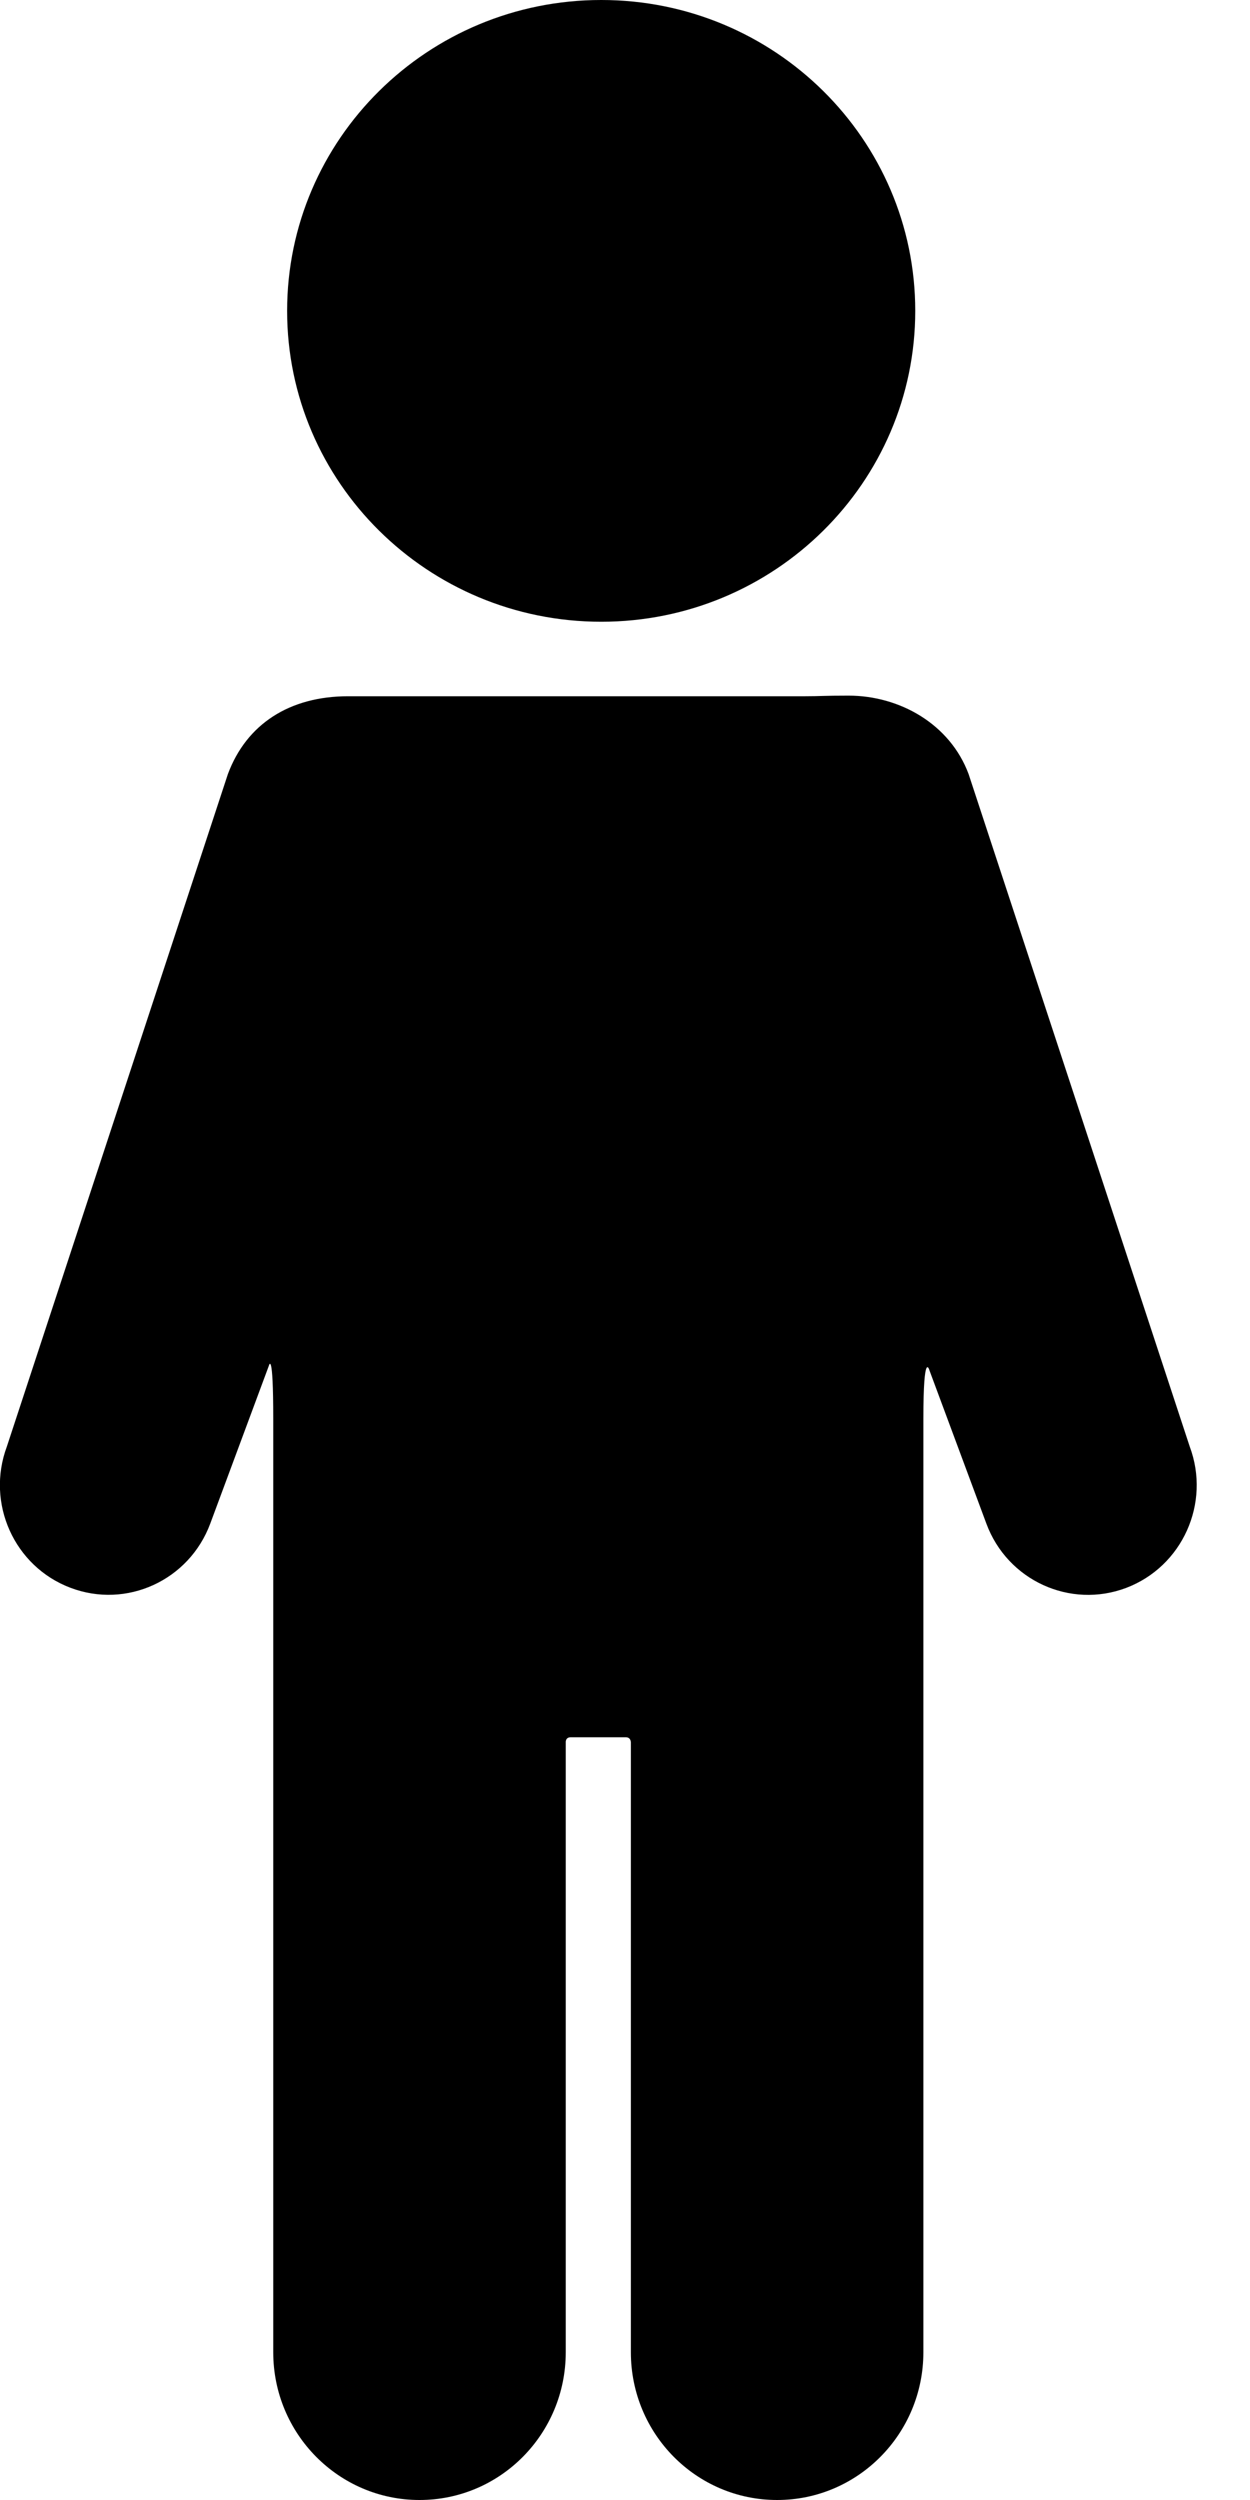 <svg width="10" height="20" viewBox="0 0 10 20" fill="none" xmlns="http://www.w3.org/2000/svg">
<path d="M7.749 6.193C7.6 5.792 7.197 5.565 6.788 5.565C6.583 5.565 6.565 5.57 6.443 5.57H3.13C3.008 5.57 2.9 5.57 2.785 5.57C2.317 5.57 1.972 5.792 1.823 6.193L0.055 11.572C-0.114 12.026 0.114 12.532 0.563 12.702C1.013 12.873 1.513 12.643 1.682 12.189L2.152 10.923C2.152 10.923 2.186 10.795 2.186 11.352V18.818C2.186 19.471 2.71 20 3.356 20C4.003 20 4.526 19.471 4.526 18.818V13.941C4.526 13.941 4.521 13.898 4.566 13.898C4.676 13.898 4.896 13.898 5.006 13.898C5.049 13.898 5.047 13.941 5.047 13.941V18.818C5.047 19.471 5.57 20 6.217 20C6.863 20 7.387 19.471 7.387 18.818V11.352C7.387 10.786 7.436 10.964 7.436 10.964L7.891 12.189C8.059 12.643 8.56 12.873 9.01 12.703C9.459 12.532 9.687 12.026 9.518 11.573L7.749 6.193Z" fill="black"/>
<path d="M4.81 4.974C6.197 4.974 7.322 3.86 7.322 2.487C7.322 1.113 6.197 0 4.81 0C3.422 0 2.297 1.113 2.297 2.487C2.297 3.86 3.422 4.974 4.81 4.974Z" fill="black"/>
</svg>
